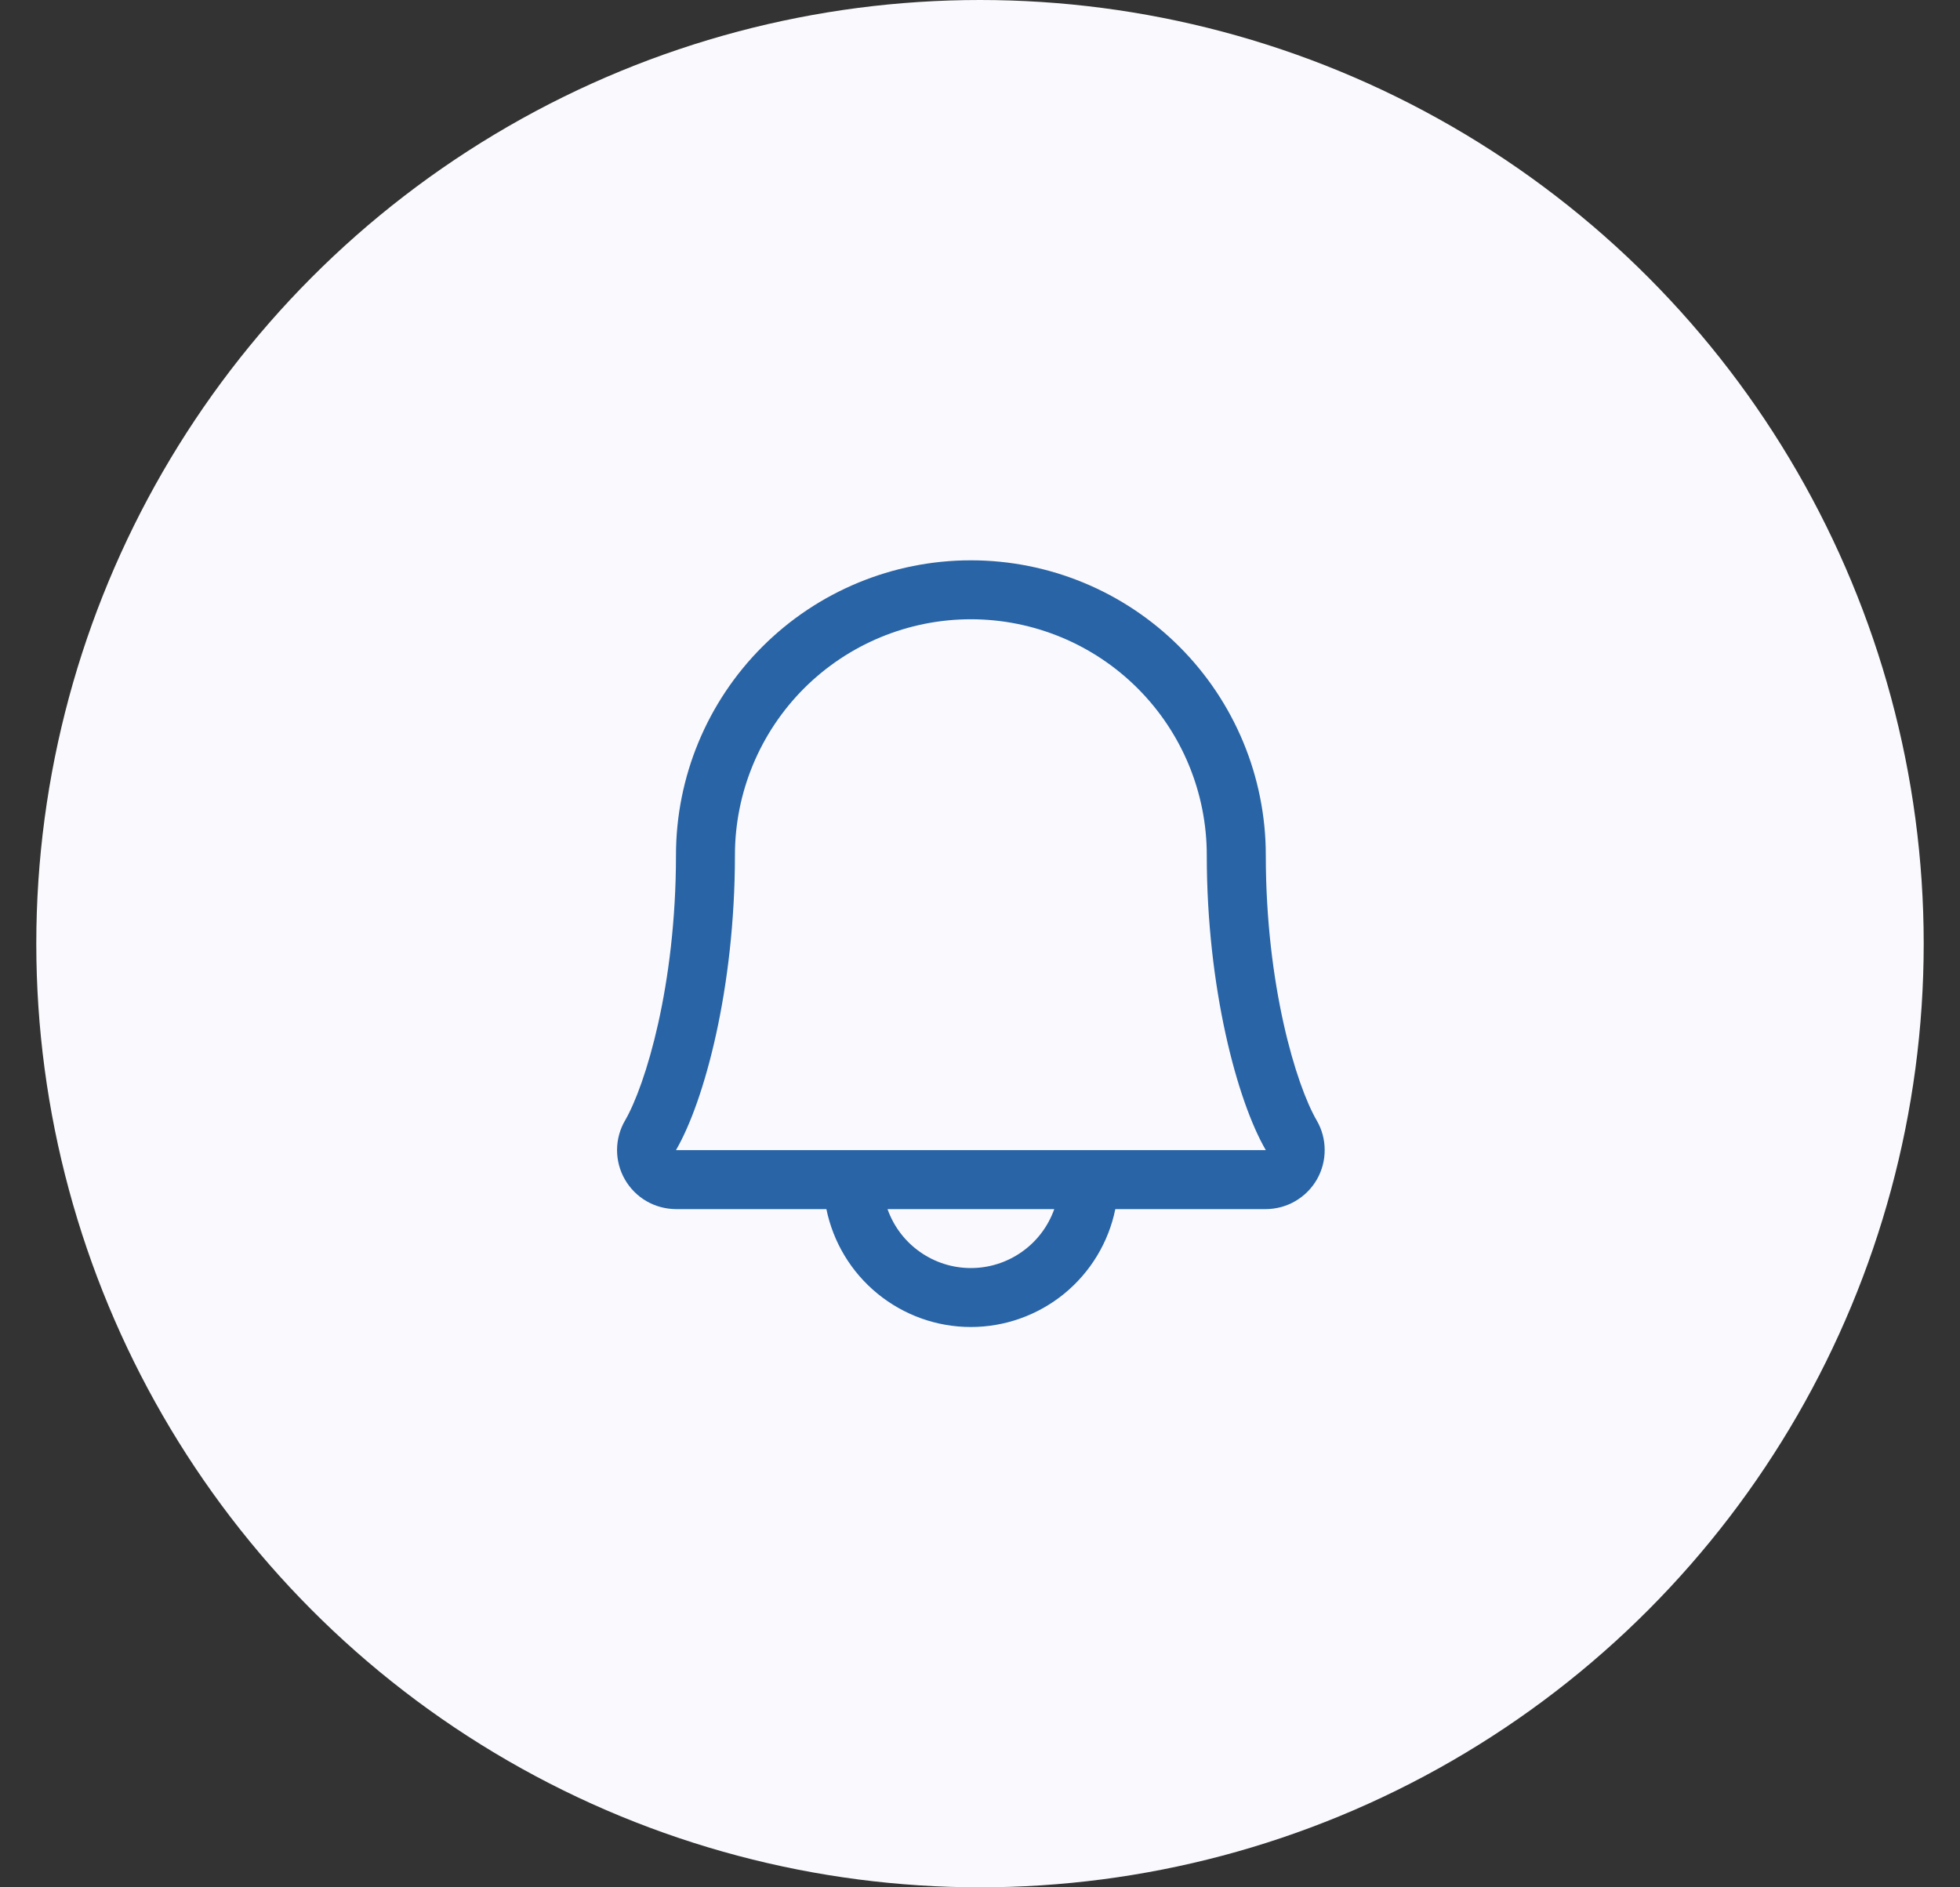 <svg width="27" height="26" viewBox="0 0 27 26" fill="none" xmlns="http://www.w3.org/2000/svg">
<rect x="0" y="0" width="27" height="26" fill="#333333" stroke="none"/>
<circle cx="13.5" cy="13" r="13" fill="#FAF9FD"/>
<path d="M18.138 15.435C17.856 14.949 17.437 13.576 17.437 11.781C17.437 10.704 17.009 9.671 16.247 8.909C15.485 8.147 14.452 7.719 13.374 7.719C12.297 7.719 11.264 8.147 10.502 8.909C9.74 9.671 9.312 10.704 9.312 11.781C9.312 13.576 8.892 14.949 8.611 15.435C8.539 15.558 8.501 15.698 8.5 15.841C8.5 15.984 8.537 16.125 8.608 16.248C8.679 16.372 8.781 16.475 8.905 16.547C9.029 16.619 9.169 16.656 9.312 16.657H11.384C11.478 17.115 11.727 17.527 12.09 17.823C12.453 18.119 12.906 18.281 13.374 18.281C13.842 18.281 14.296 18.119 14.659 17.823C15.021 17.527 15.271 17.115 15.364 16.657H17.437C17.58 16.656 17.72 16.619 17.843 16.547C17.967 16.475 18.07 16.372 18.141 16.248C18.212 16.124 18.249 15.984 18.248 15.841C18.248 15.698 18.21 15.558 18.138 15.435ZM13.374 17.469C13.122 17.469 12.877 17.391 12.671 17.245C12.465 17.1 12.31 16.894 12.226 16.657H14.523C14.439 16.894 14.284 17.1 14.078 17.245C13.872 17.391 13.626 17.469 13.374 17.469ZM9.312 15.844C9.703 15.172 10.124 13.614 10.124 11.781C10.124 10.919 10.467 10.093 11.076 9.483C11.686 8.874 12.512 8.531 13.374 8.531C14.236 8.531 15.063 8.874 15.672 9.483C16.282 10.093 16.624 10.919 16.624 11.781C16.624 13.612 17.045 15.17 17.437 15.844H9.312Z" fill="#2864A6"/>
</svg>
